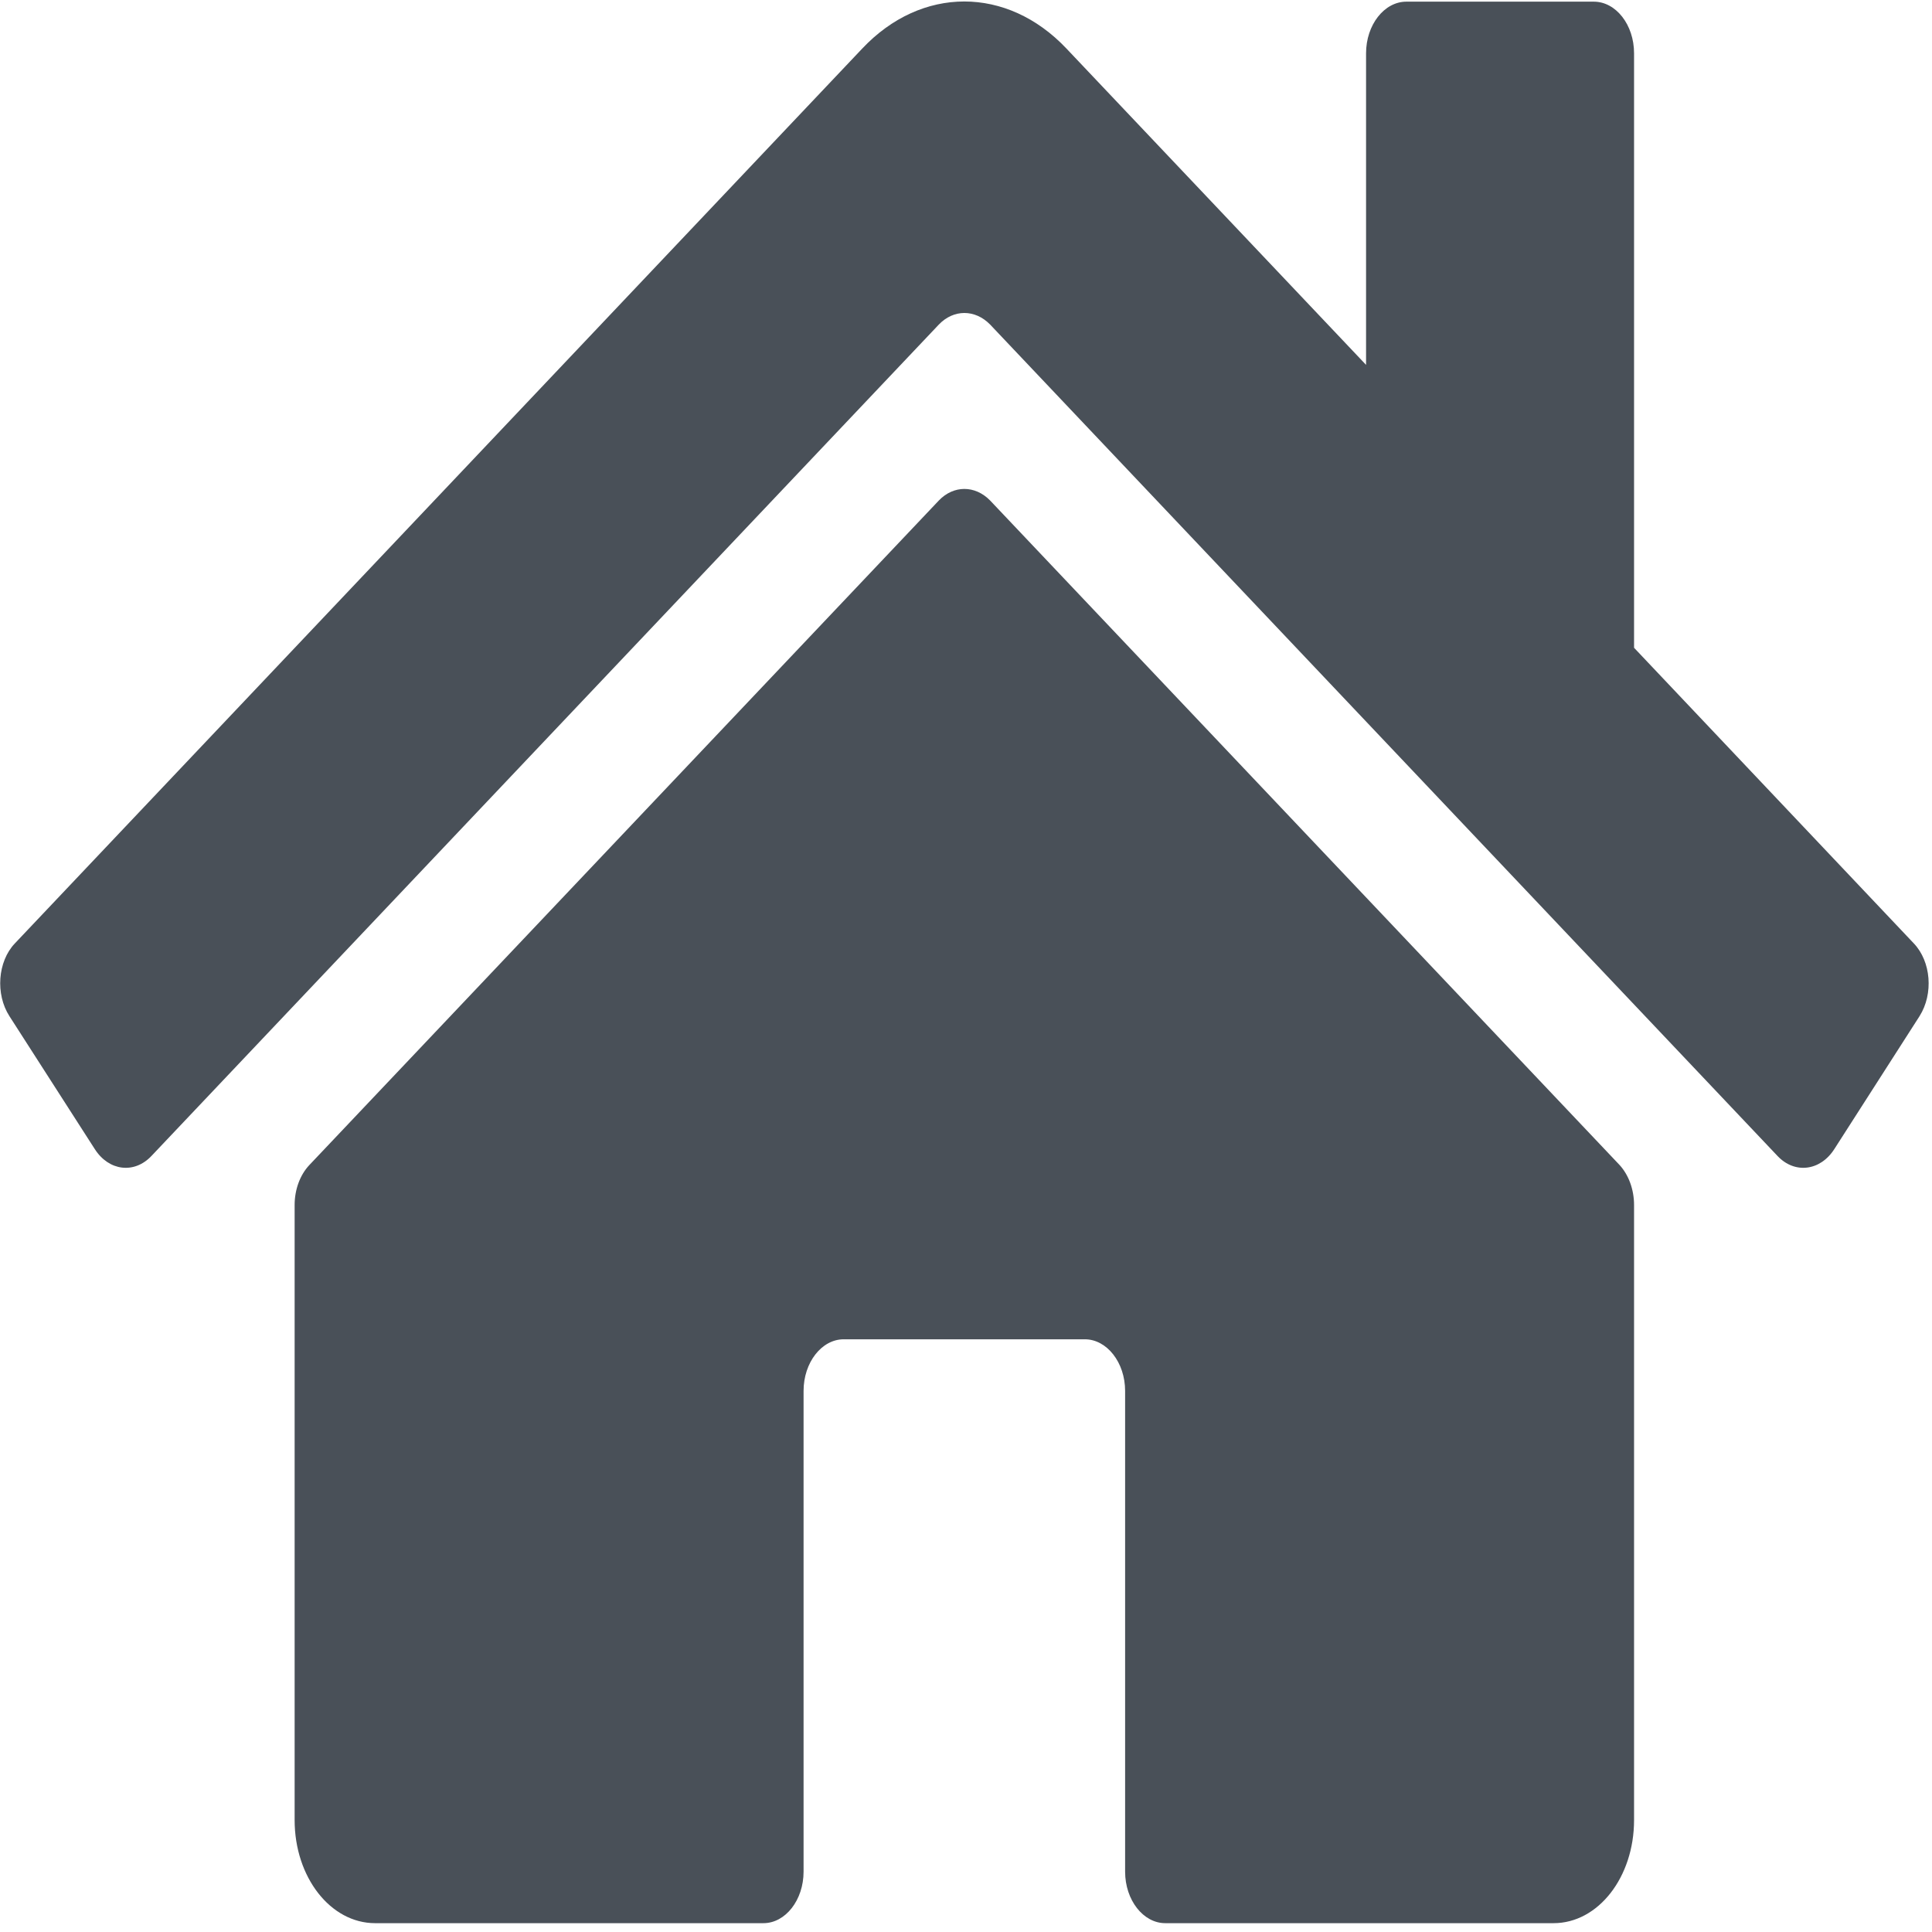 ﻿<?xml version="1.0" encoding="utf-8"?>
<svg version="1.1" xmlns:xlink="http://www.w3.org/1999/xlink" width="14px" height="14px" xmlns="http://www.w3.org/2000/svg">
  <g transform="matrix(1 0 0 1 -22 -58 )">
    <path d="M 11.736 8.442  C 11.802 8.514  11.841 8.62  11.841 8.732  L 11.841 13.189  C 11.841 13.603  11.581 13.936  11.258 13.936  L 8.444 13.936  C 8.284 13.936  8.153 13.768  8.153 13.563  L 8.153 10.079  C 8.153 9.873  8.021 9.705  7.861 9.705  L 6.114 9.705  C 5.954 9.705  5.823 9.873  5.823 10.079  L 5.823 13.563  C 5.823 13.768  5.692 13.936  5.532 13.936  L 2.718 13.936  C 2.395 13.936  2.135 13.603  2.135 13.189  L 2.135 8.732  C 2.135 8.62  2.174 8.514  2.242 8.442  L 6.803 3.627  C 6.91 3.515  7.066 3.515  7.175 3.627  L 11.736 8.442  Z M 13.91 7.363  C 14.012 7.201  13.993 6.968  13.869 6.837  L 11.841 4.694  L 11.841 0.386  C 11.841 0.18  11.71 0.012  11.549 0.012  L 10.191 0.012  C 10.031 0.012  9.899 0.18  9.899 0.386  L 9.899 2.644  L 7.728 0.352  C 7.298 -0.103  6.677 -0.103  6.248 0.352  L 0.107 6.837  C -0.017 6.968  -0.034 7.204  0.068 7.363  L 0.687 8.327  C 0.789 8.486  0.973 8.508  1.097 8.377  L 6.803 2.352  C 6.91 2.24  7.066 2.24  7.175 2.352  L 12.881 8.377  C 13.005 8.508  13.19 8.486  13.292 8.327  L 13.91 7.363  Z " fill-rule="nonzero" fill="#495058" stroke="none" transform="matrix(1 0 0 1 22 58 )" />
  </g>
</svg>
